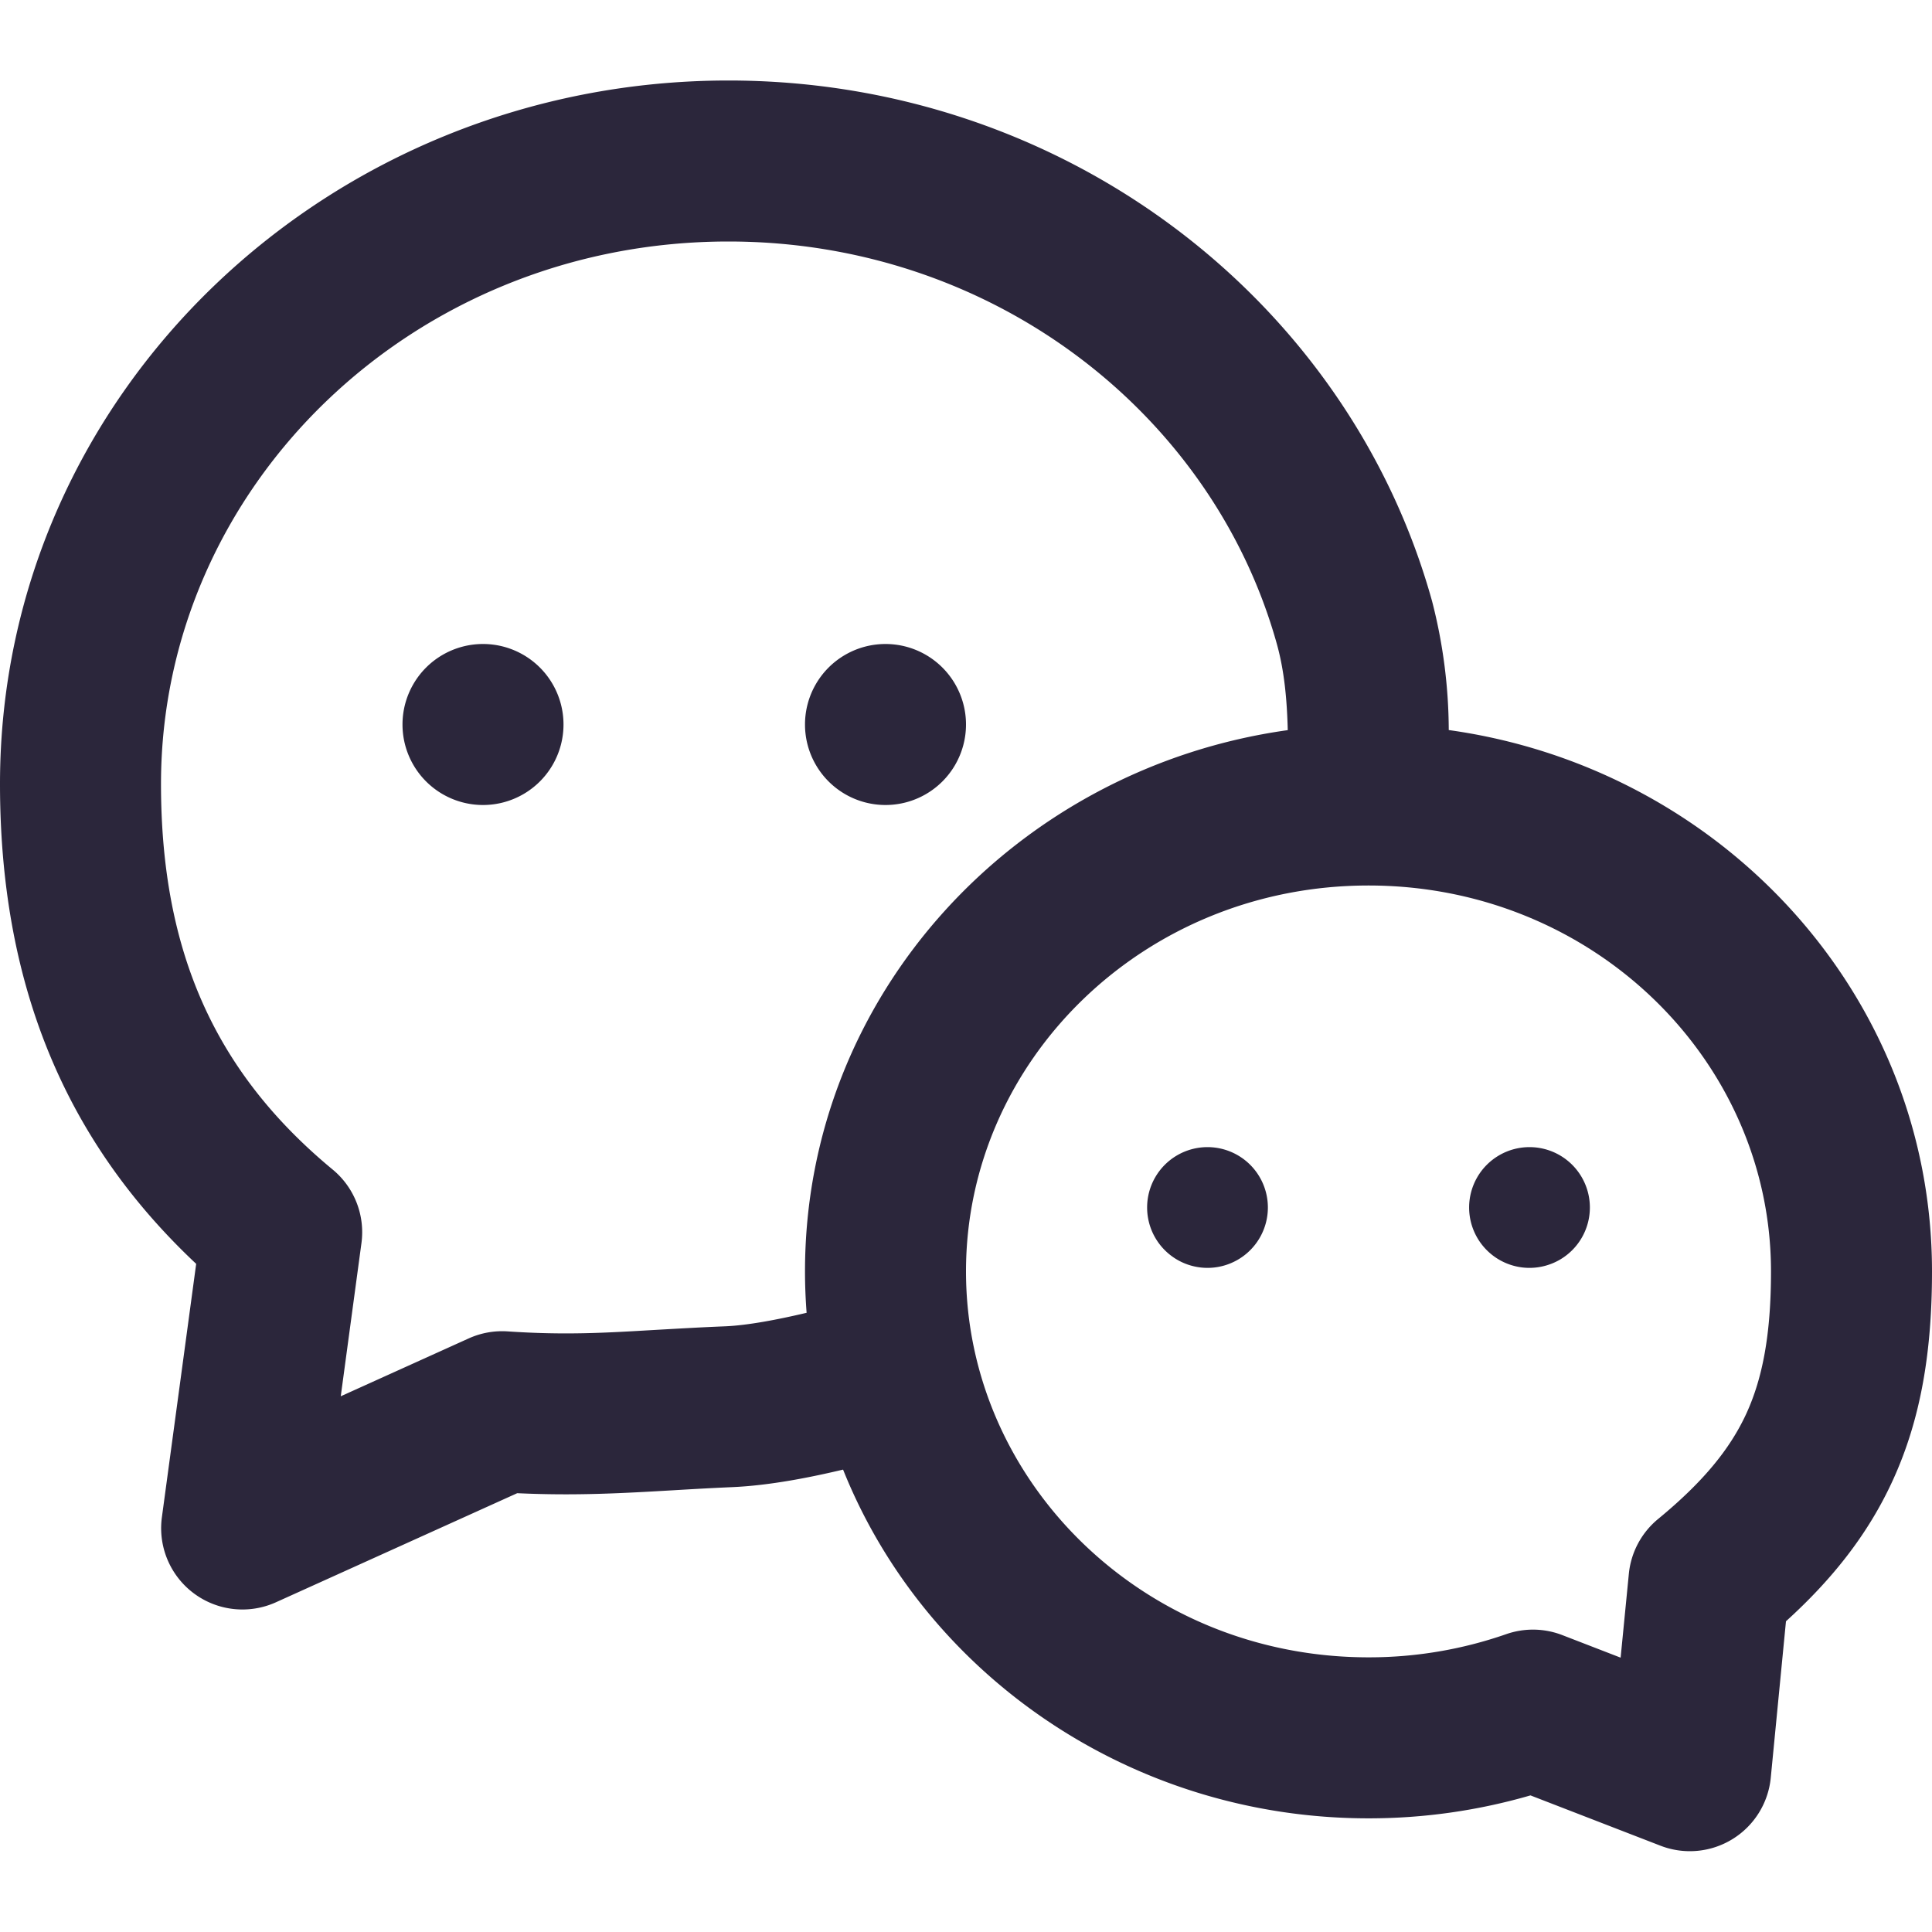 <svg xmlns="http://www.w3.org/2000/svg" fill="none" viewBox="0 0 24 24"><path fill="#2B263B" d="M9.049 1C4.089 1 0 4.875 0 9.738c0 2.419.762 4.39 2.437 5.962l-.426 3.148a1.01 1.01 0 0 0 1.417 1.056l2.997-1.355c.726.034 1.314 0 1.932-.036.237-.014.478-.028.733-.039.48-.02 1-.127 1.383-.218 1.02 2.548 3.576 4.332 6.527 4.332a7.2 7.2 0 0 0 2.012-.285l1.615.625a1.01 1.01 0 0 0 1.37-.844l.189-1.944c.568-.515 1.015-1.073 1.322-1.74.361-.782.492-1.635.492-2.606 0-3.451-2.633-6.257-6.003-6.725a6.48 6.48 0 0 0-.207-1.6C16.75 3.723 13.212 1 9.049 1Zm6.948 8.07C12.63 9.54 10 12.345 10 15.794c0 .173.007.344.02.514-.36.085-.73.156-1.013.168-.325.013-.603.03-.857.044-.643.038-1.132.067-1.844.019a1.01 1.01 0 0 0-.483.087l-1.59.719.257-1.902a1.01 1.01 0 0 0-.357-.914C2.67 13.319 2 11.819 2 9.738 2 6.053 5.118 3 9.049 3c3.289 0 6.02 2.146 6.814 5.005.088.318.124.667.134 1.065ZM6 8a1 1 0 1 0 0 2 1 1 0 0 0 0-2Zm4 1a1 1 0 1 1 2 0 1 1 0 0 1-2 0Zm5 5.25a.75.75 0 1 0 0 1.5.75.75 0 0 0 0-1.5Zm3.25.75a.75.75 0 1 1 1.5 0 .75.75 0 0 1-1.5 0Zm-6.25.794C12 13.179 14.205 11 17 11s5 2.179 5 4.794c0 .794-.108 1.335-.308 1.77-.199.43-.526.838-1.095 1.306a1.01 1.01 0 0 0-.363.682l-.102 1.04-.724-.28a1.01 1.01 0 0 0-.697-.012 5.18 5.18 0 0 1-1.711.288c-2.795 0-5-2.18-5-4.794Z" data-follow-fill="#2B263B"/></svg>